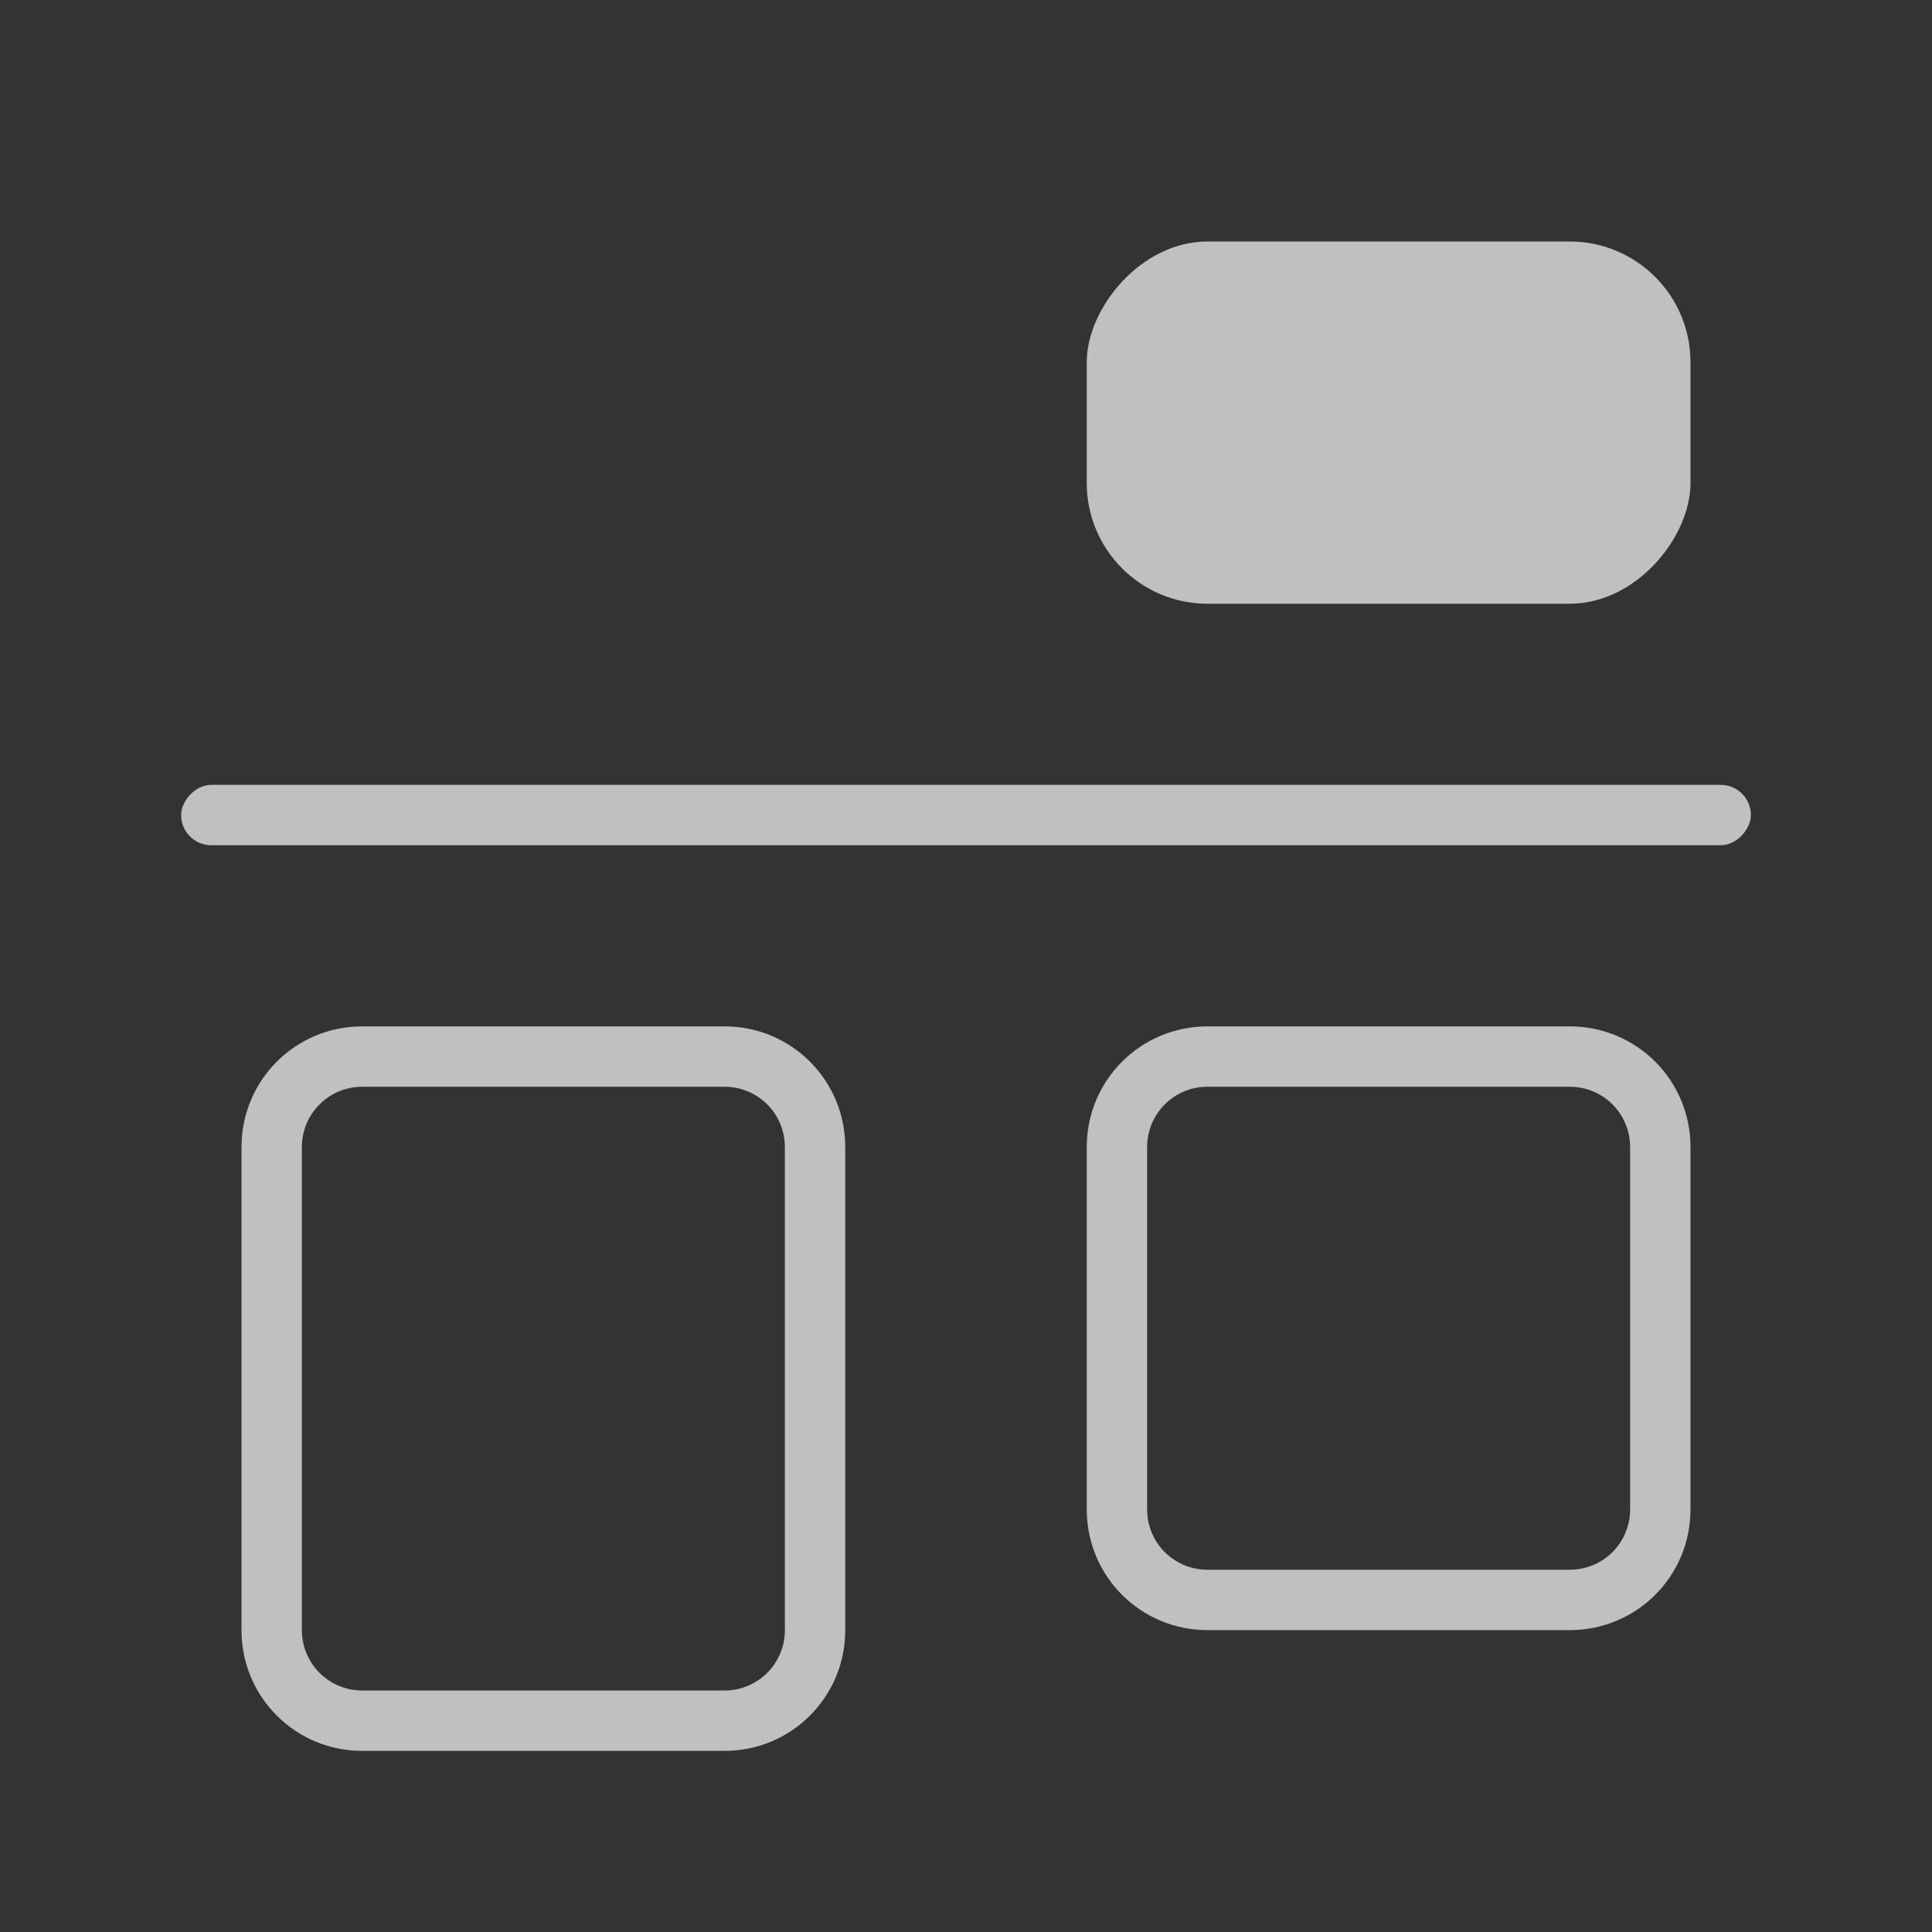 <svg xmlns="http://www.w3.org/2000/svg" viewBox="0 0 32 32">
    <rect x="0" y="0" width="32" height="32" fill="#333333" stroke="none"/>
    <defs>
        <style id="current-color-scheme" type="text/css">
            .ColorScheme-Text{color:#fdfdfd;opacity:.7}
        </style>
    </defs>
    <path fill="currentColor" d="M6 29c-1.108 0-2-.892-2-2v-8c0-1.108.892-2 2-2h6c1.108 0 2 .892 2 2v8c0 1.108-.892 2-2 2zm0-1h6c.554 0 1-.446 1-1v-8c0-.554-.446-1-1-1H6c-.554 0-1 .446-1 1v8c0 .554.446 1 1 1zM20 27c-1.108 0-2-.892-2-2v-6c0-1.108.892-2 2-2h6c1.108 0 2 .892 2 2v6c0 1.108-.892 2-2 2zm0-1h6c.554 0 1-.446 1-1v-6c0-.554-.446-1-1-1h-6c-.554 0-1 .446-1 1v6c0 .554.446 1 1 1z" class="ColorScheme-Text"/>
    <rect width="26" height="1" x="3" y="-14" fill="currentColor" class="ColorScheme-Text" rx=".5" ry=".5" transform="scale(1 -1)"/>
    <rect width="10" height="6" x="18" y="-10" fill="currentColor" class="ColorScheme-Text" rx="2" ry="2" transform="scale(1 -1)"/>
</svg>
